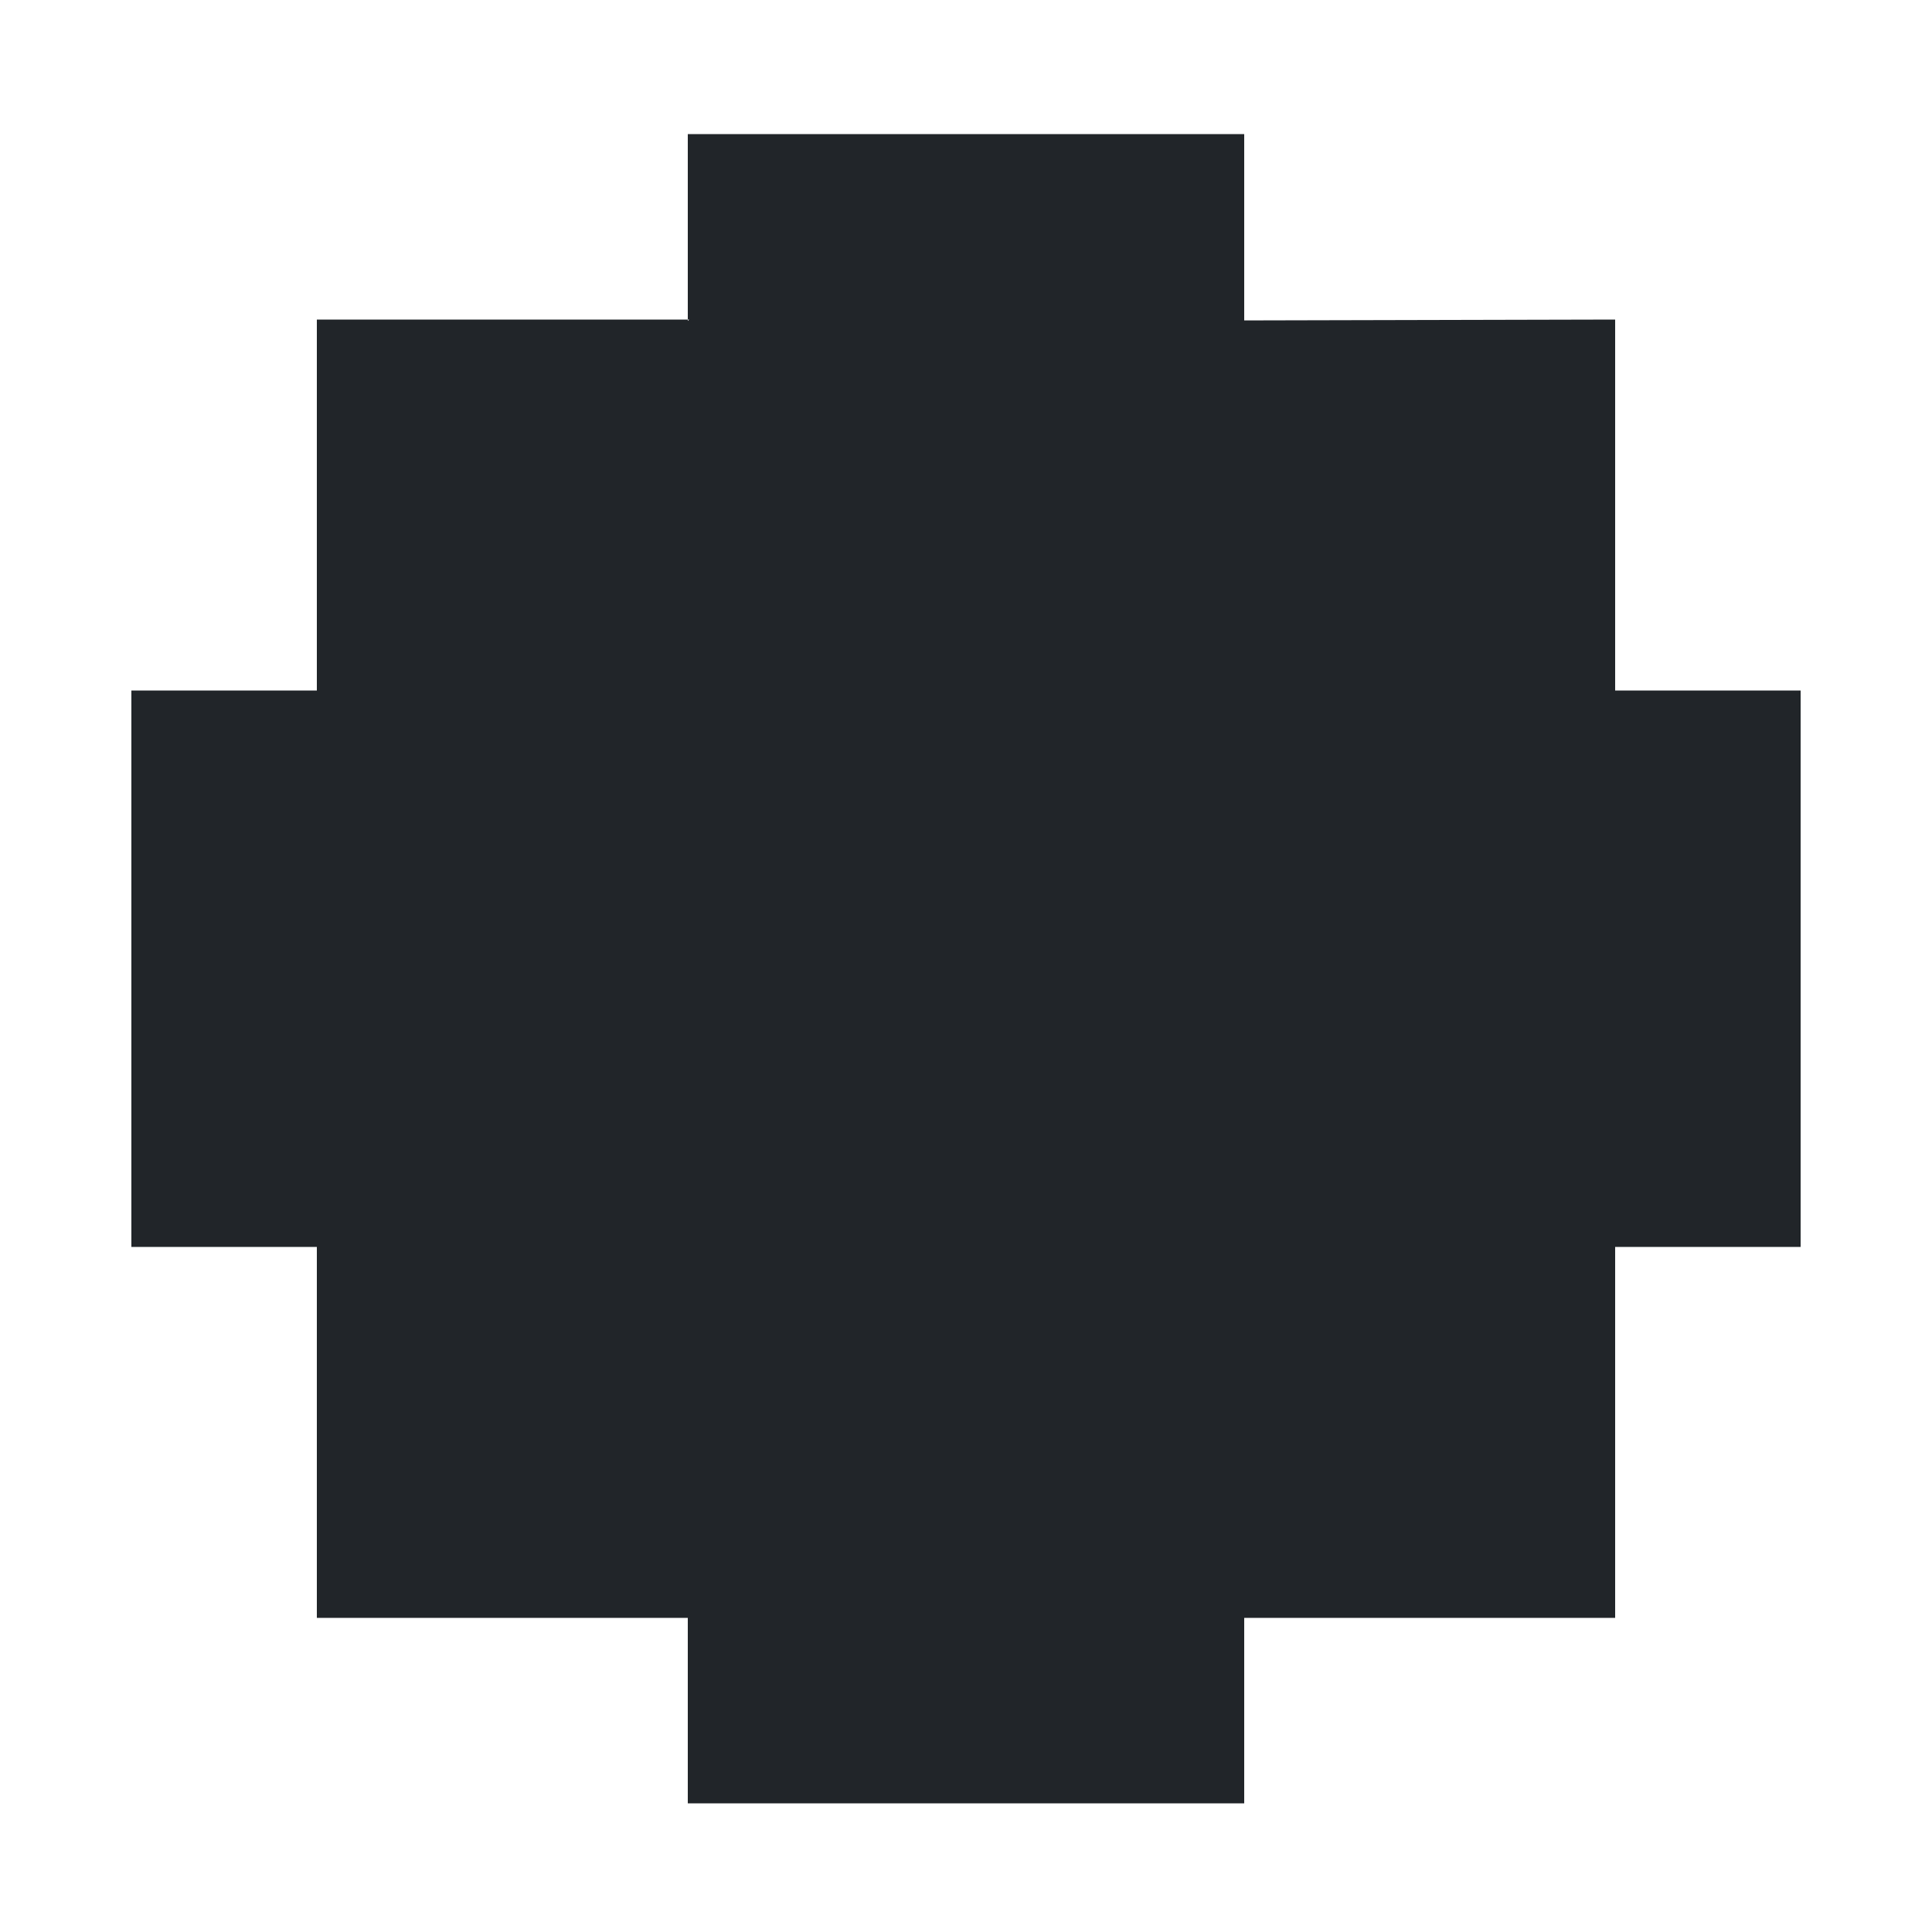 <svg width="20" height="20" viewBox="0 0 20 20" fill="none" xmlns="http://www.w3.org/2000/svg">
<path fill-rule="evenodd" clip-rule="evenodd" d="M12.88 3.317L12.88 1.388H7.12V3.308H7.135L7.12 3.322L7.12 3.308L3.28 3.308V7.148L1.36 7.148V12.908H3.28L3.28 16.748H7.12V18.668H12.88V16.748H16.72V12.908H18.64V7.148H16.72V3.308L12.88 3.317Z" fill="#212529"/>
</svg>
